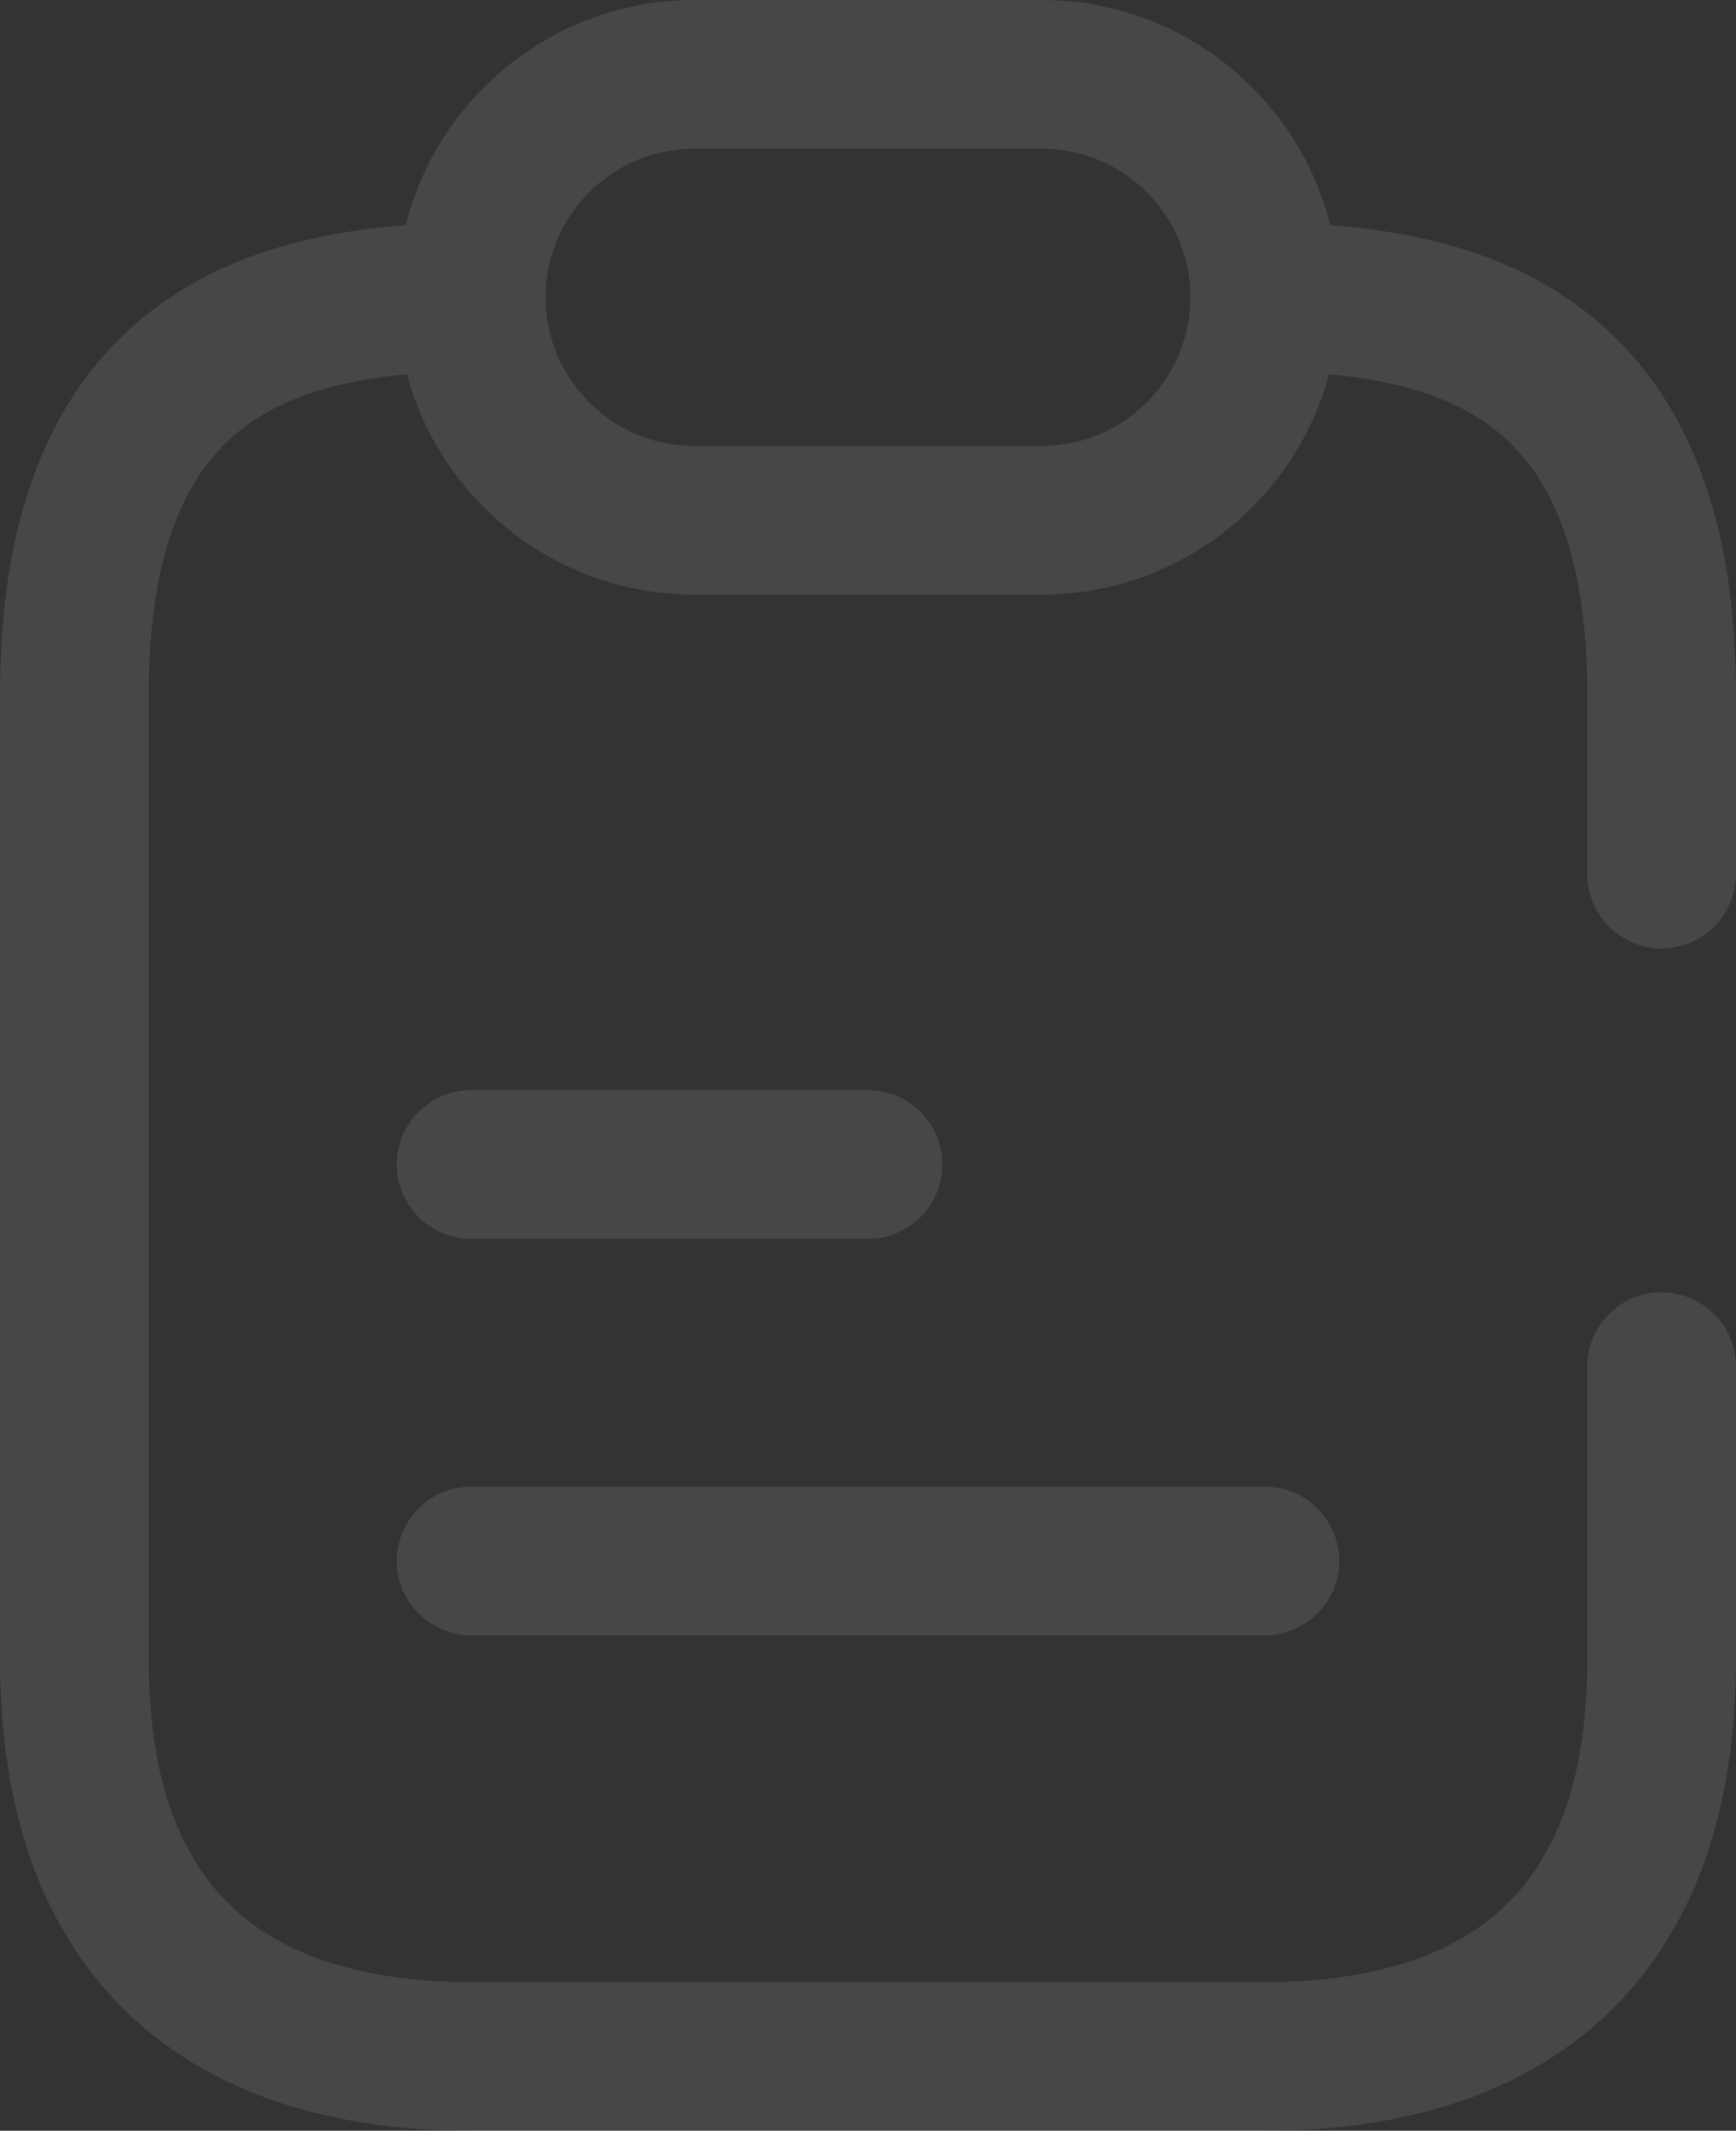 <svg width="150" height="184" viewBox="0 0 150 184" fill="none" xmlns="http://www.w3.org/2000/svg">
<rect x="0" y="0" width="150" height="184" fill="#333333" stroke="none"/>
<path fill-rule="evenodd" clip-rule="evenodd" d="M47.143 25.674C47.143 18.607 52.922 12.837 60 12.837H90C93.539 12.837 96.724 14.25 99.084 16.606C101.431 18.949 102.843 22.108 102.857 25.619L102.857 25.674C102.857 32.3 97.778 37.785 91.311 38.445C90.88 38.489 90.443 38.512 90 38.512H90H60L59.959 38.512C59.752 38.511 59.546 38.505 59.341 38.495C56.067 38.331 53.129 36.952 50.917 34.743C48.558 32.387 47.143 29.208 47.143 25.674ZM35.05 19.452C37.842 8.292 47.97 0 60 0H90C97.09 0 103.506 2.867 108.175 7.528C111.429 10.777 113.809 14.873 114.953 19.452C123.097 20.048 131.17 22.123 137.609 27.398C145.81 34.115 150 44.849 150 59.907V75.483C150 79.028 147.122 81.901 143.571 81.901C140.021 81.901 137.143 79.028 137.143 75.483V59.907C137.143 47.151 133.661 40.768 129.455 37.323C125.96 34.46 121.086 32.877 114.841 32.323C112.266 41.905 104.264 49.292 94.341 50.983C92.93 51.224 91.479 51.349 90 51.349H90H60L35.05 19.452ZM35.05 19.452L60 51.349C59.557 51.349 59.117 51.338 58.679 51.316C52.115 50.984 46.203 48.191 41.825 43.821C38.673 40.673 36.34 36.731 35.158 32.323C28.913 32.877 24.04 34.46 20.545 37.323C16.339 40.768 12.857 47.151 12.857 59.907V143.349C12.857 154.872 16.25 161.425 20.669 165.235C25.265 169.197 32.082 171.163 40.714 171.163H109.286C117.918 171.163 124.735 169.197 129.331 165.235C133.75 161.425 137.143 154.872 137.143 143.349V118.017C137.143 114.472 140.021 111.598 143.571 111.598C147.122 111.598 150 114.472 150 118.017V143.349C150 157.5 145.722 168.064 137.734 174.951C129.922 181.686 119.596 184 109.286 184H40.714C30.404 184 20.078 181.686 12.266 174.951C4.278 168.064 0 157.5 0 143.349V59.907C0 44.849 4.19 34.115 12.39 27.398C18.831 22.123 26.905 20.047 35.05 19.452ZM40.715 94.14H75C78.551 94.14 81.429 97.013 81.429 100.558C81.429 104.103 78.551 106.977 75 106.977H40.715C37.164 106.977 34.286 104.103 34.286 100.558C34.286 97.013 37.164 94.14 40.715 94.14ZM115.715 134.791C115.715 131.246 112.836 128.372 109.286 128.372H40.715C37.164 128.372 34.286 131.246 34.286 134.791C34.286 138.336 37.164 141.209 40.715 141.209H109.286C112.836 141.209 115.715 138.336 115.715 134.791Z" fill="white" fill-opacity="0.1"/>
</svg>
